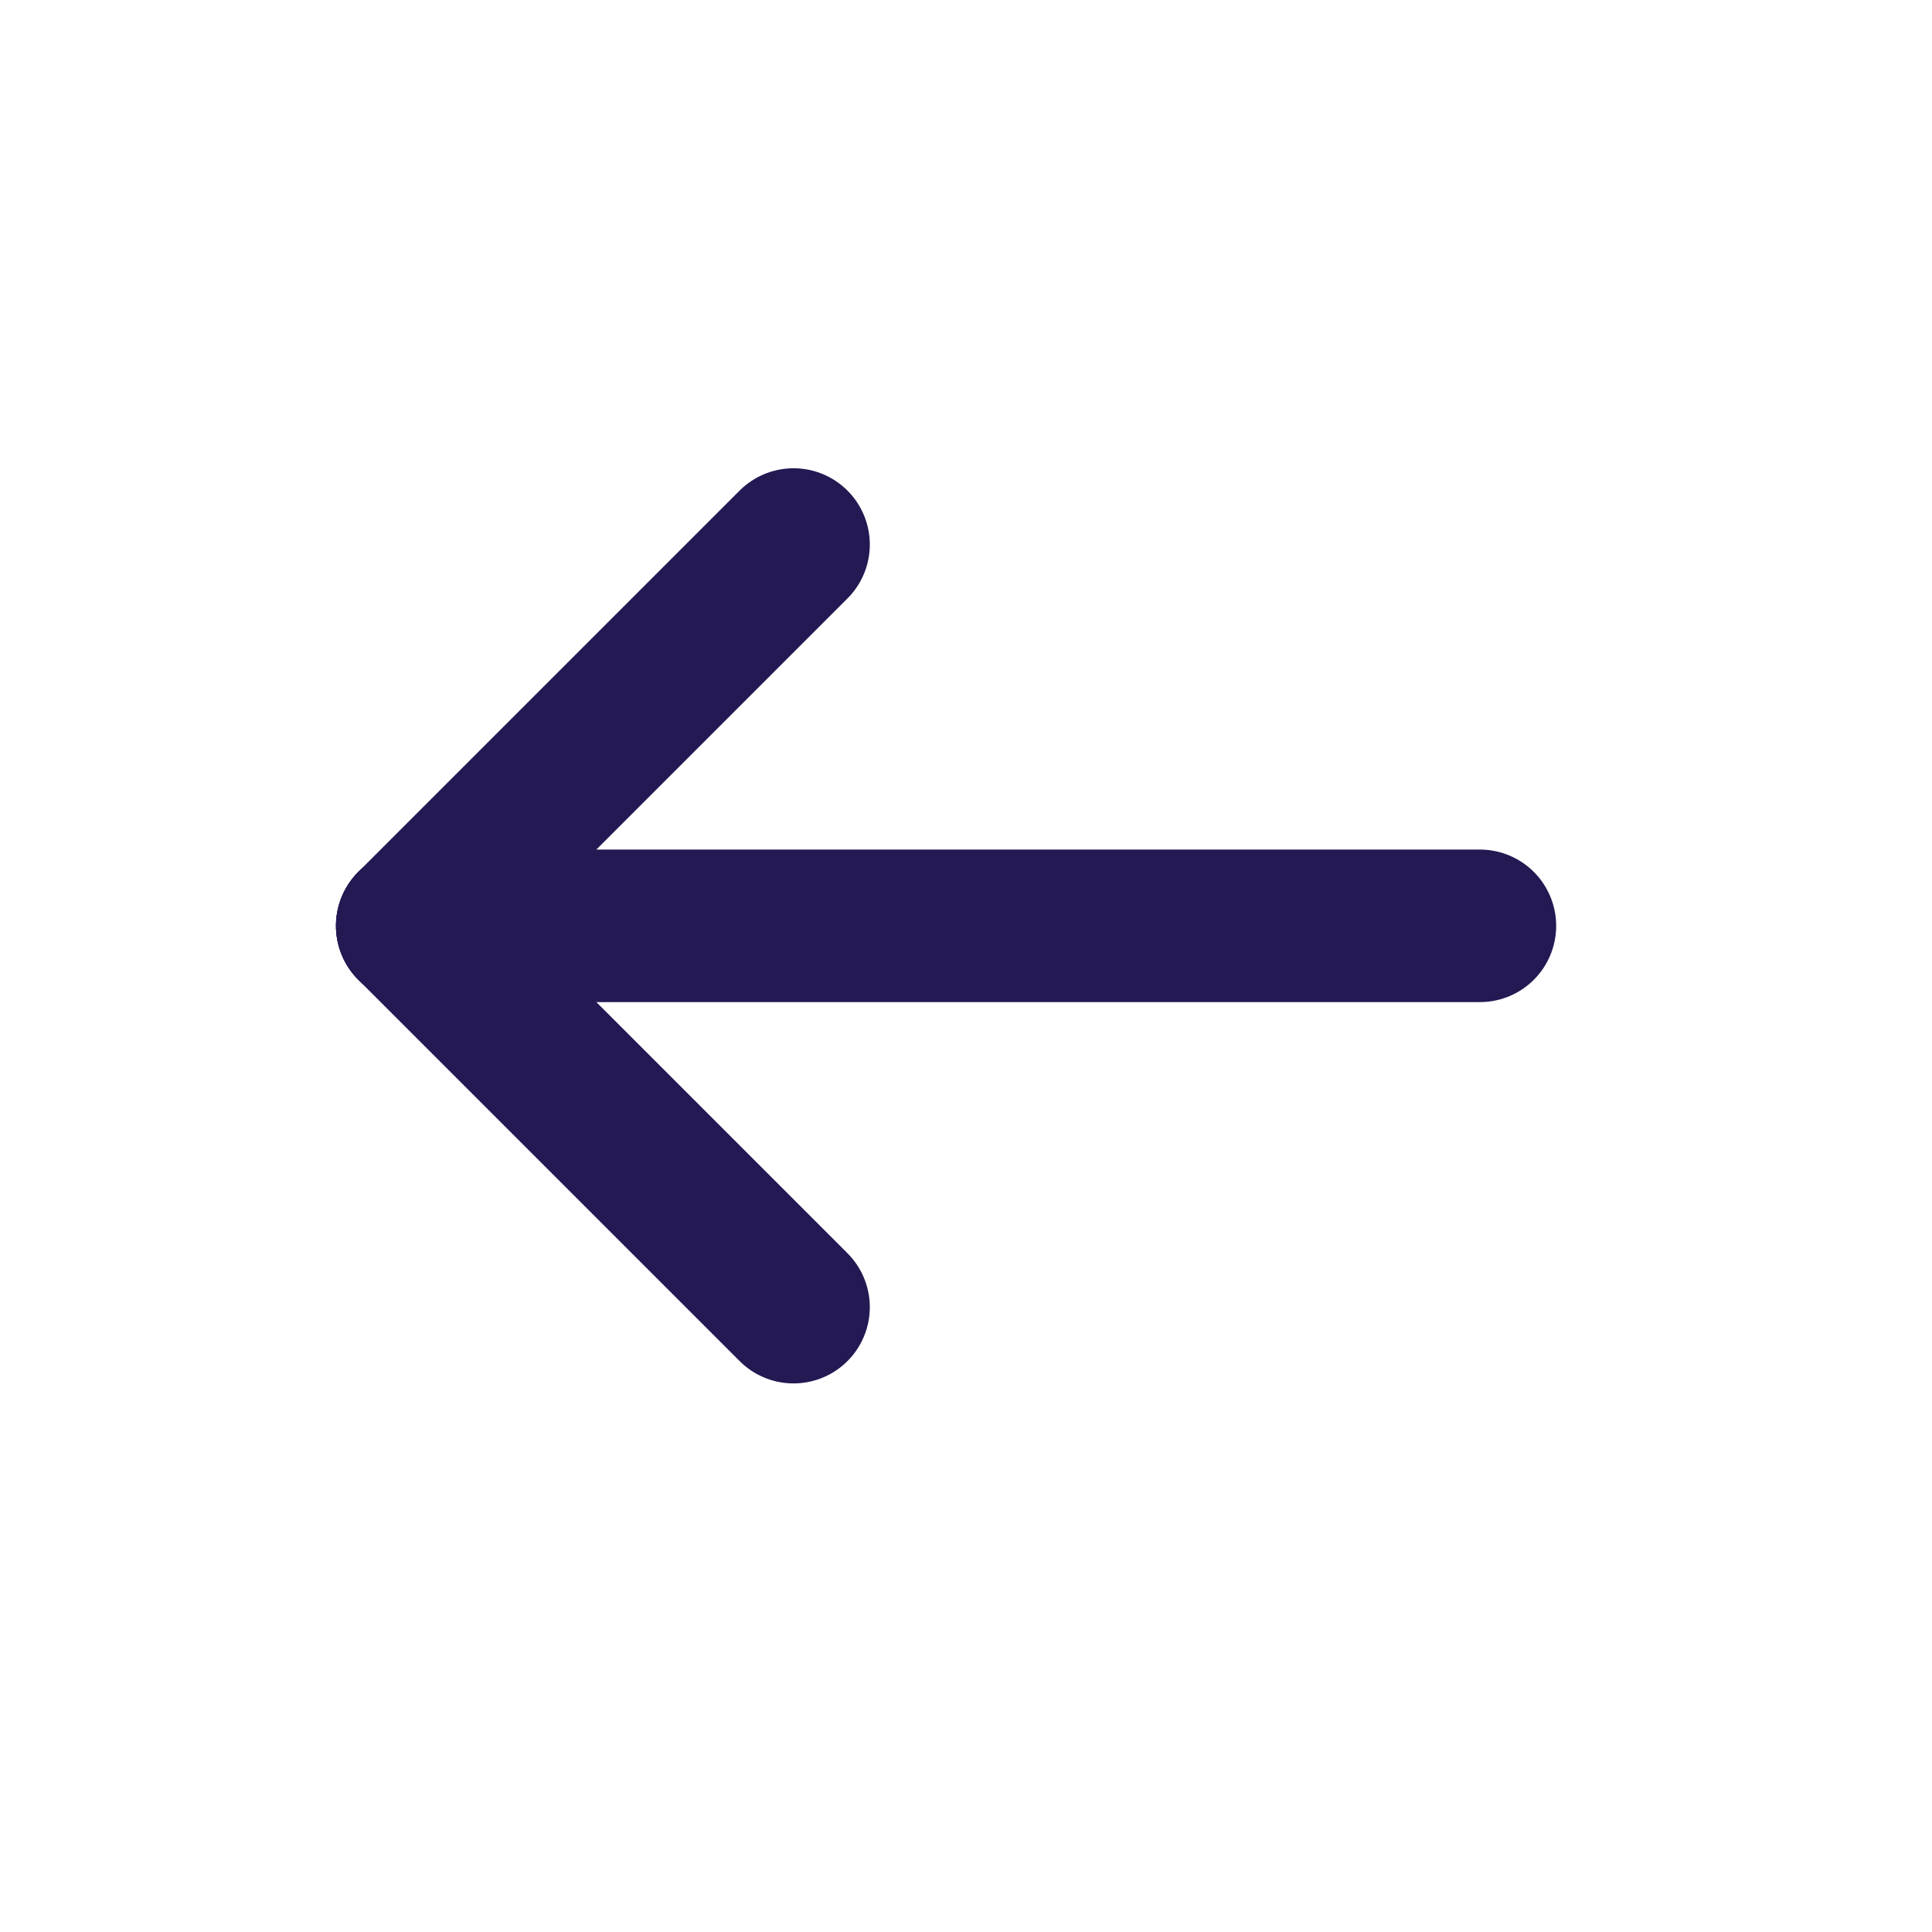 <svg width="19" height="19" viewBox="0 0 19 19" fill="none" xmlns="http://www.w3.org/2000/svg">
<path d="M4.054 9.105H14.554" stroke="#241953" stroke-width="1.5" stroke-linecap="round" stroke-linejoin="round"/>
<path d="M7.804 5.355L4.054 9.105" stroke="#241953" stroke-width="1.5" stroke-linecap="round" stroke-linejoin="round"/>
<path d="M7.804 12.855L4.054 9.105" stroke="#241953" stroke-width="1.5" stroke-linecap="round" stroke-linejoin="round"/>
</svg>
